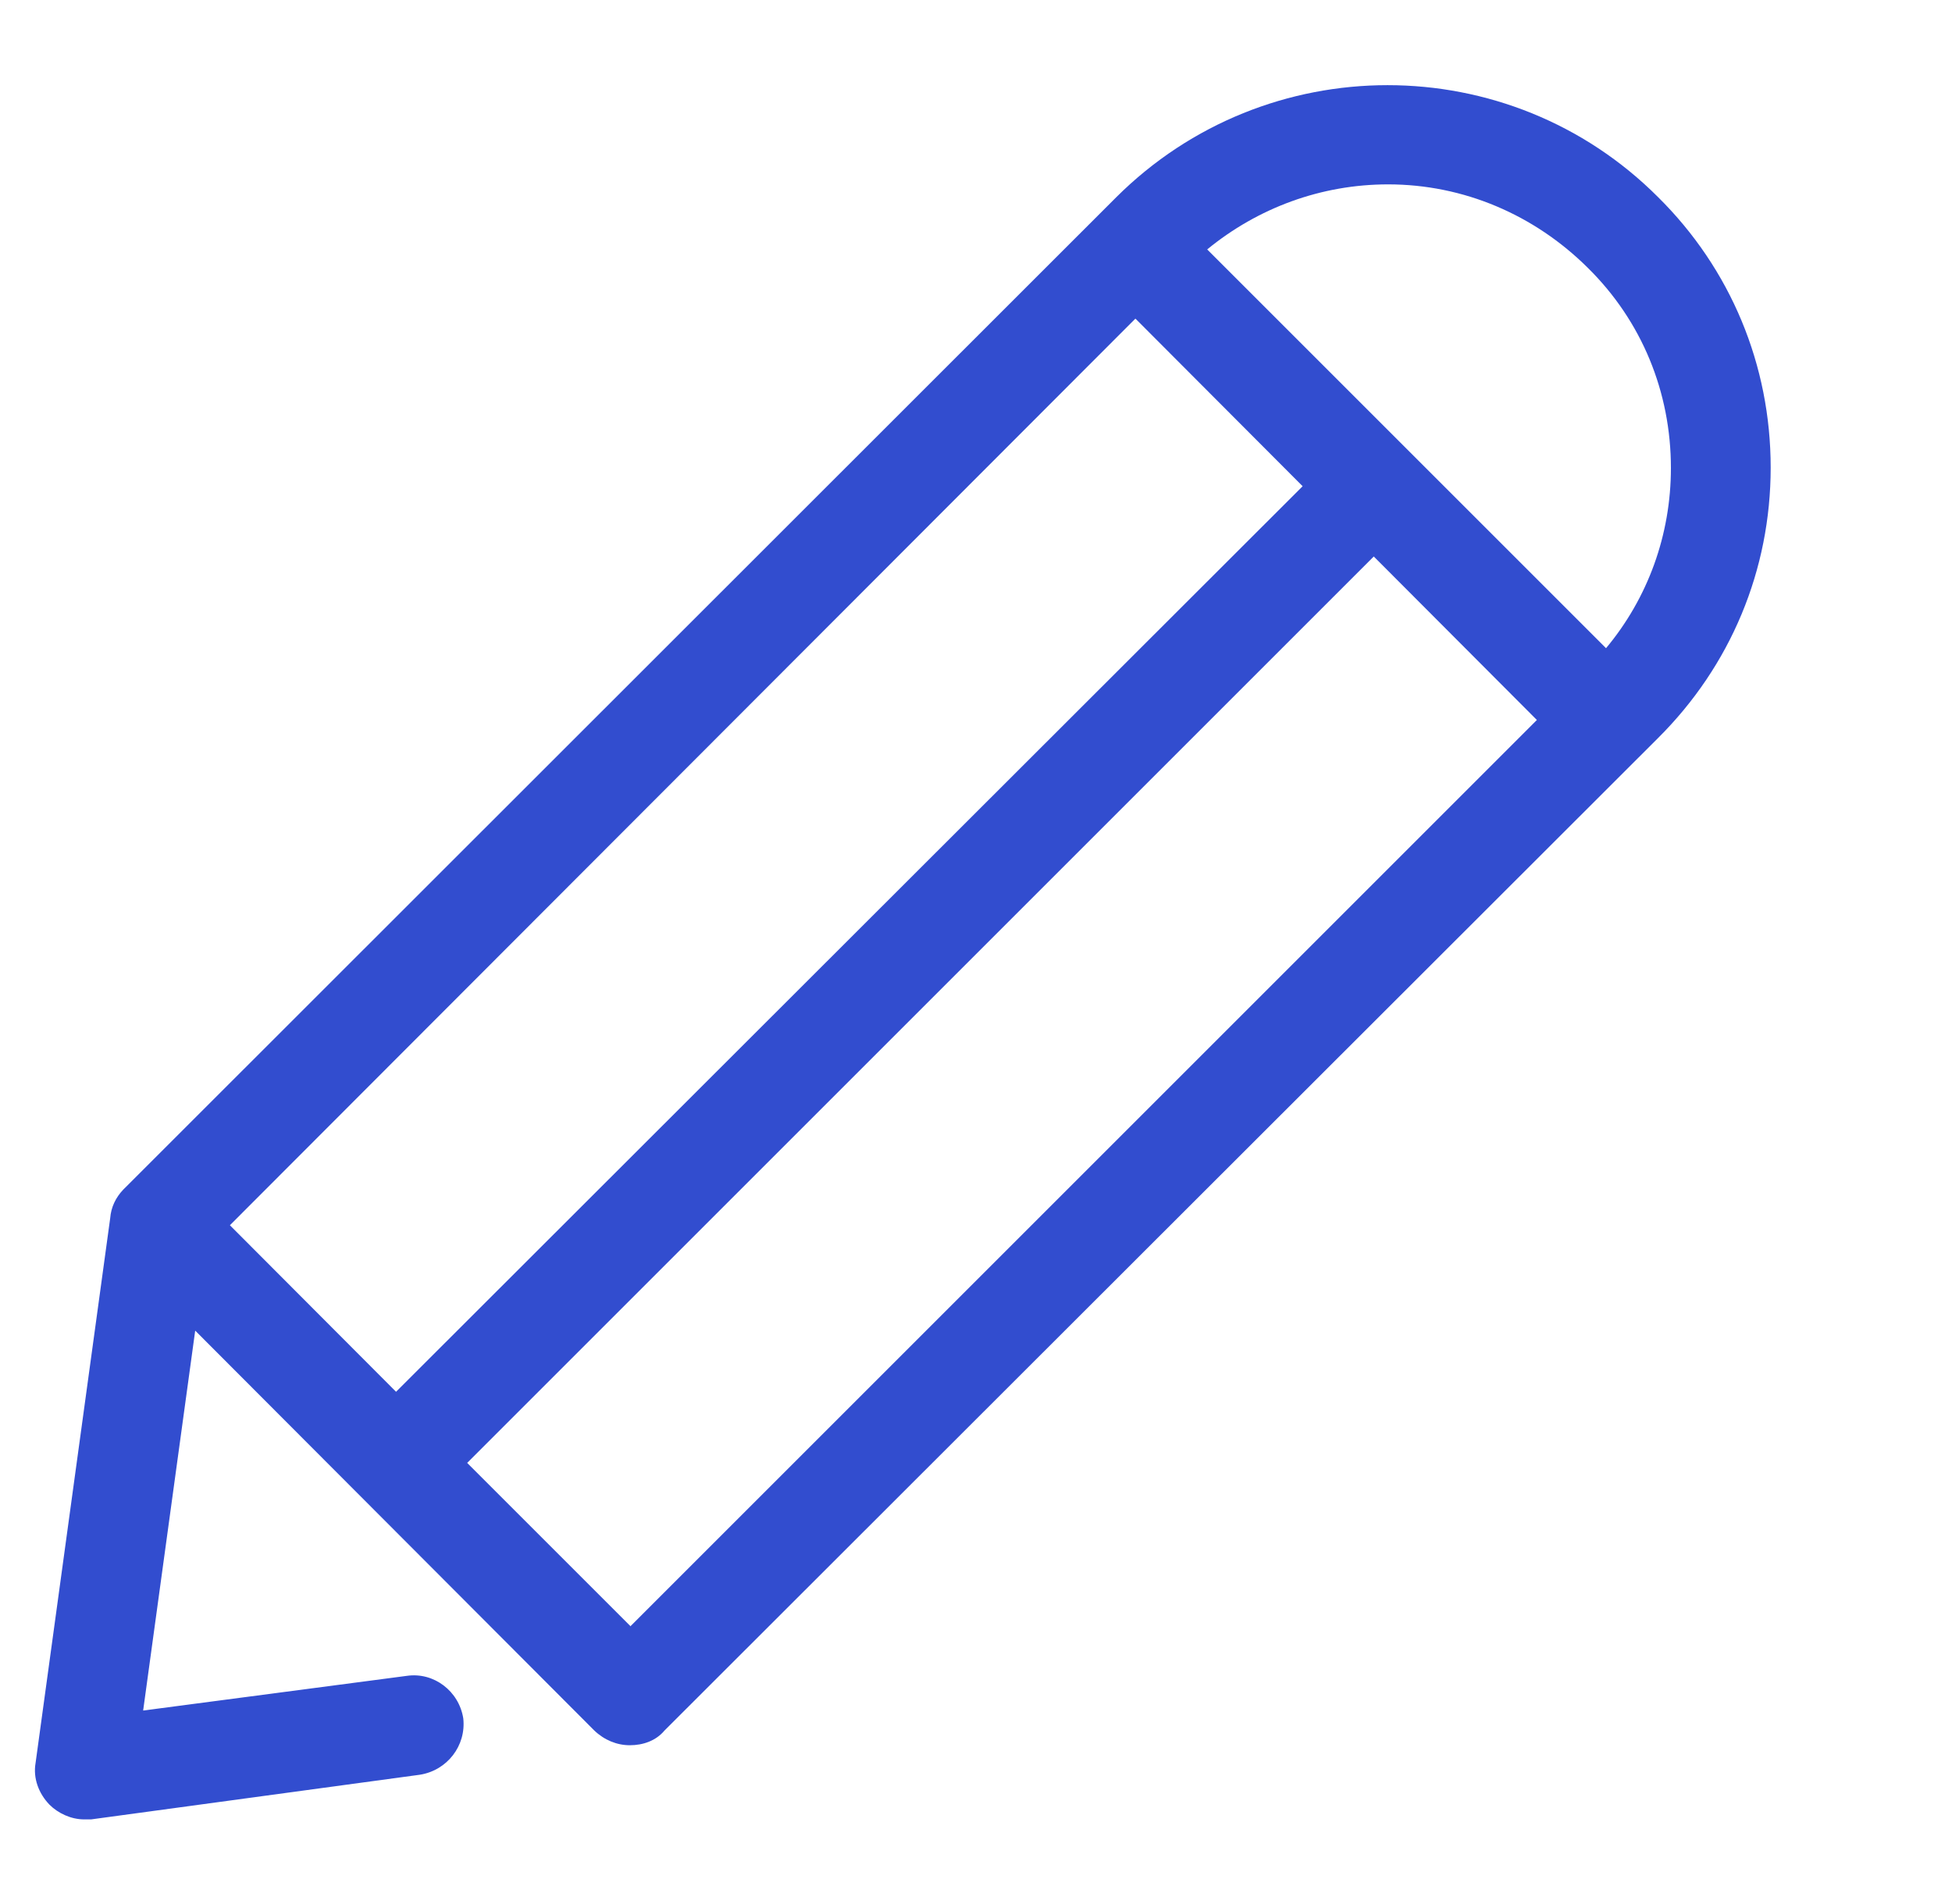 <svg xmlns="http://www.w3.org/2000/svg" viewBox="0 0 45 40" width="41" height="40">
  <path d="M38.23 2.6c-3.44-3.45-9.04-3.45-12.5 0L2.84 25.48c-.17.18-.28.4-.3.66L.82 38.7c-.06.35.07.7.32.96.2.2.5.34.8.34h.16l7.58-1.03c.63-.1 1.07-.67 1-1.3-.1-.63-.68-1.07-1.3-.98l-6.08.8 1.2-8.76 9.2 9.22c.23.22.52.34.82.34.3 0 .6-.1.8-.34l22.9-22.88c1.68-1.67 2.6-3.88 2.6-6.24 0-2.36-.92-4.58-2.6-6.24zM26.18 5.4l3.85 3.86-20.9 20.88L5.3 26.3 26.17 5.4zM14.53 35.54l-3.76-3.76 20.9-20.9 3.76 3.77-20.9 20.9zM37.03 13l-9.2-9.2C29 2.84 30.46 2.3 32 2.3c1.74 0 3.37.7 4.6 1.92 1.25 1.23 1.92 2.87 1.92 4.62 0 1.54-.53 3-1.5 4.16z" fill="#324dcf"/>
</svg>

